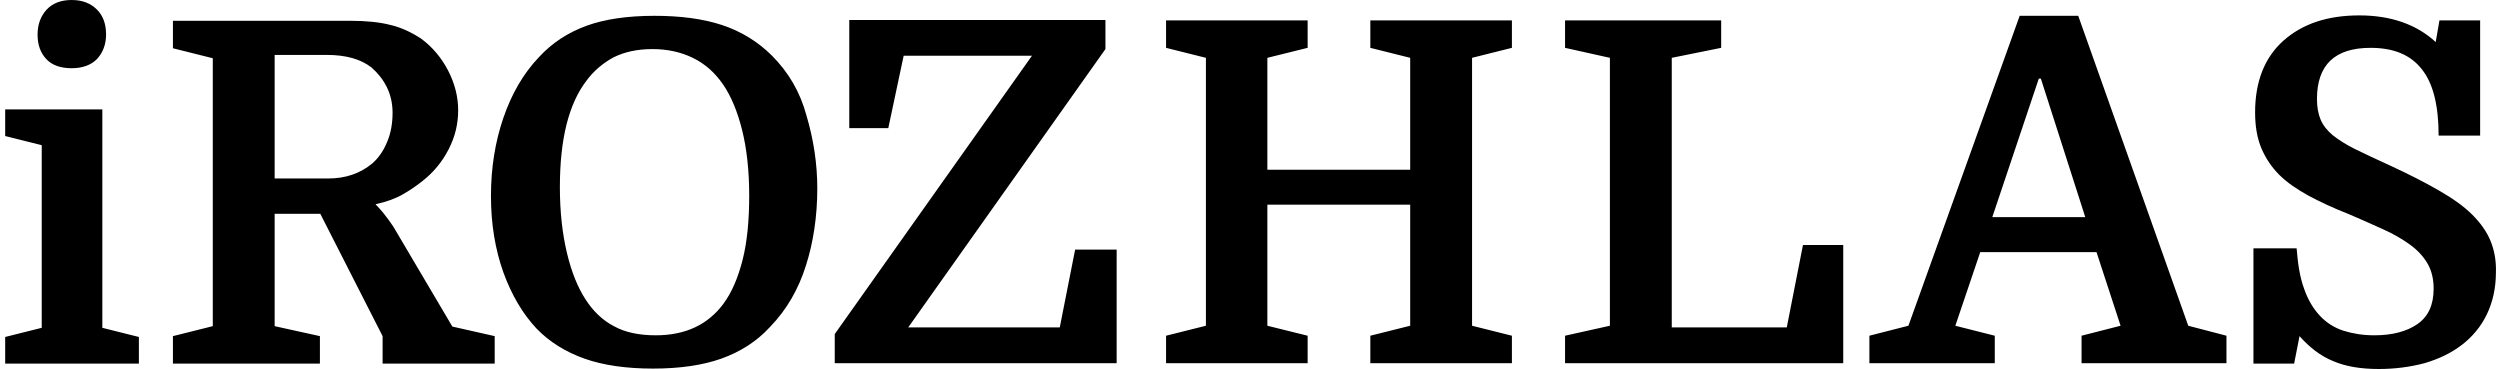 <svg width="271" height="40" viewBox="0 0 271 40" fill="none" xmlns="http://www.w3.org/2000/svg">
<path d="M11.049 11.86H0.562V14.746L4.523 15.738V35.535L0.562 36.528V39.414H15.055V36.528L11.094 35.535V11.86H11.049ZM7.764 7.396C8.979 7.396 9.879 7.035 10.509 6.404C11.139 5.727 11.499 4.825 11.499 3.743C11.499 2.616 11.184 1.714 10.509 1.037C9.834 0.361 8.934 0 7.764 0C6.593 0 5.693 0.361 5.063 1.037C4.433 1.714 4.073 2.616 4.073 3.743C4.073 4.87 4.388 5.727 5.018 6.404C5.648 7.08 6.593 7.396 7.764 7.396ZM42.644 24.577C42.284 24.036 41.923 23.54 41.519 23.044C41.248 22.728 40.978 22.413 40.708 22.142C41.923 21.872 42.914 21.511 43.679 21.06C44.399 20.654 45.119 20.158 45.749 19.662C46.964 18.715 47.909 17.587 48.63 16.189C49.35 14.791 49.665 13.393 49.665 11.95C49.665 10.507 49.305 9.064 48.584 7.666C47.864 6.268 46.874 5.096 45.659 4.194C44.624 3.517 43.499 2.976 42.329 2.706C41.113 2.39 39.628 2.255 38.008 2.255H18.745V5.231L23.066 6.313V35.355L18.745 36.437V39.414H34.678V36.437L29.772 35.355V23.179H34.722L41.474 36.437V39.414H53.625V36.437L49.035 35.4L42.644 24.577ZM35.578 19.346H29.772V5.953H35.398C37.513 5.953 39.088 6.404 40.258 7.306C40.933 7.892 41.519 8.613 41.923 9.425C42.329 10.237 42.554 11.184 42.554 12.221C42.554 13.348 42.374 14.431 41.968 15.378C41.563 16.37 41.023 17.136 40.348 17.723C39.043 18.805 37.468 19.346 35.578 19.346ZM83.69 6.043C82.159 4.51 80.314 3.382 78.244 2.706C76.174 2.029 73.743 1.714 70.953 1.714C68.027 1.714 65.552 2.074 63.572 2.796C61.591 3.517 59.836 4.645 58.396 6.223C56.731 7.982 55.471 10.147 54.57 12.762C53.67 15.378 53.22 18.219 53.22 21.24C53.22 24.262 53.67 27.012 54.57 29.538C55.471 32.018 56.686 34.047 58.171 35.626C59.566 37.069 61.321 38.151 63.347 38.873C65.372 39.594 67.892 39.955 70.773 39.955C73.698 39.955 76.174 39.594 78.199 38.873C80.224 38.151 82.024 37.024 83.465 35.445C85.265 33.596 86.57 31.342 87.38 28.726C88.145 26.336 88.595 23.495 88.595 20.428C88.595 17.768 88.19 15.107 87.425 12.537C86.75 10.011 85.49 7.847 83.69 6.043ZM80.494 28.185C79.999 30.124 79.324 31.702 78.424 32.92C76.759 35.175 74.328 36.347 71.088 36.347C69.287 36.347 67.757 36.032 66.542 35.355C65.327 34.724 64.292 33.732 63.482 32.469C62.627 31.161 61.951 29.493 61.456 27.418C60.961 25.344 60.691 22.954 60.691 20.293C60.691 15.107 61.636 11.274 63.572 8.749C64.337 7.711 65.327 6.855 66.497 6.223C67.667 5.637 69.062 5.321 70.728 5.321C72.348 5.321 73.788 5.637 75.093 6.268C76.398 6.9 77.479 7.847 78.379 9.154C79.279 10.462 79.954 12.131 80.449 14.115C80.944 16.099 81.214 18.489 81.214 21.195C81.214 23.901 80.989 26.246 80.494 28.185ZM114.879 35.49H98.452L119.83 5.321V2.165H92.061V13.889H96.291L97.957 6.043H111.864L90.486 36.212V39.369H121.045V27.058H116.544L114.879 35.49ZM148.544 5.186L152.865 6.268V18.399H137.382V6.268L141.748 5.186V2.21H126.401V5.186L130.721 6.268V35.31L126.401 36.392V39.369H141.748V36.392L137.382 35.31V22.187H152.865V35.31L148.544 36.392V39.369H163.891V36.392L159.571 35.31V6.268L163.891 5.186V2.21H148.544V5.186V5.186ZM193.686 35.49H181.219V6.268L186.575 5.186V2.21H169.652V5.186L174.513 6.268V35.31L169.652 36.392V39.369H199.807V26.561H195.441L193.686 35.49ZM225.28 1.714H218.934L206.873 35.31L202.642 36.392V39.369H216.234V36.392L211.958 35.31L214.659 27.328H227.261L229.871 35.31L225.64 36.392V39.369H241.348V36.392L237.207 35.31L225.28 1.714ZM215.964 23.54L221.005 8.523H221.23L226.045 23.54H215.964ZM269.972 26.11C269.567 25.118 268.892 24.171 267.991 23.269C267.091 22.367 265.876 21.511 264.391 20.654C262.906 19.797 261.06 18.85 258.9 17.858C257.685 17.317 256.47 16.73 255.255 16.144C254.264 15.648 253.499 15.152 252.869 14.656C252.284 14.16 251.834 13.619 251.564 12.988C251.294 12.356 251.159 11.59 251.159 10.733C251.159 7.035 253.094 5.186 256.965 5.186C259.485 5.186 261.33 5.953 262.546 7.531C263.761 9.064 264.346 11.454 264.346 14.701H268.847V2.21H264.436L264.031 4.555C261.916 2.616 259.125 1.669 255.75 1.669C252.329 1.669 249.584 2.57 247.513 4.419C245.488 6.223 244.453 8.839 244.453 12.176C244.453 13.709 244.678 14.972 245.128 16.054C245.578 17.136 246.253 18.128 247.063 18.94C247.919 19.797 248.999 20.519 250.214 21.195C251.474 21.872 252.914 22.548 254.534 23.179C255.885 23.765 257.145 24.307 258.315 24.848C259.44 25.344 260.43 25.93 261.24 26.516C262.051 27.103 262.681 27.779 263.131 28.546C263.581 29.312 263.806 30.214 263.806 31.297C263.806 33.055 263.221 34.318 262.051 35.13C260.88 35.941 259.305 36.347 257.37 36.347C256.155 36.347 255.03 36.167 254.039 35.851C253.049 35.535 252.194 34.994 251.474 34.228C250.754 33.461 250.169 32.469 249.764 31.297C249.314 30.079 249.089 28.636 248.954 26.922H244.273V39.414H248.684L249.269 36.437C250.349 37.655 251.564 38.602 252.914 39.143C254.264 39.729 255.93 40 257.865 40C259.62 40 261.285 39.775 262.816 39.369C264.346 38.918 265.696 38.286 266.866 37.384C267.991 36.528 268.937 35.4 269.567 34.092C270.197 32.785 270.557 31.251 270.557 29.538C270.602 28.23 270.377 27.103 269.972 26.11Z" fill="black"/>
</svg>
